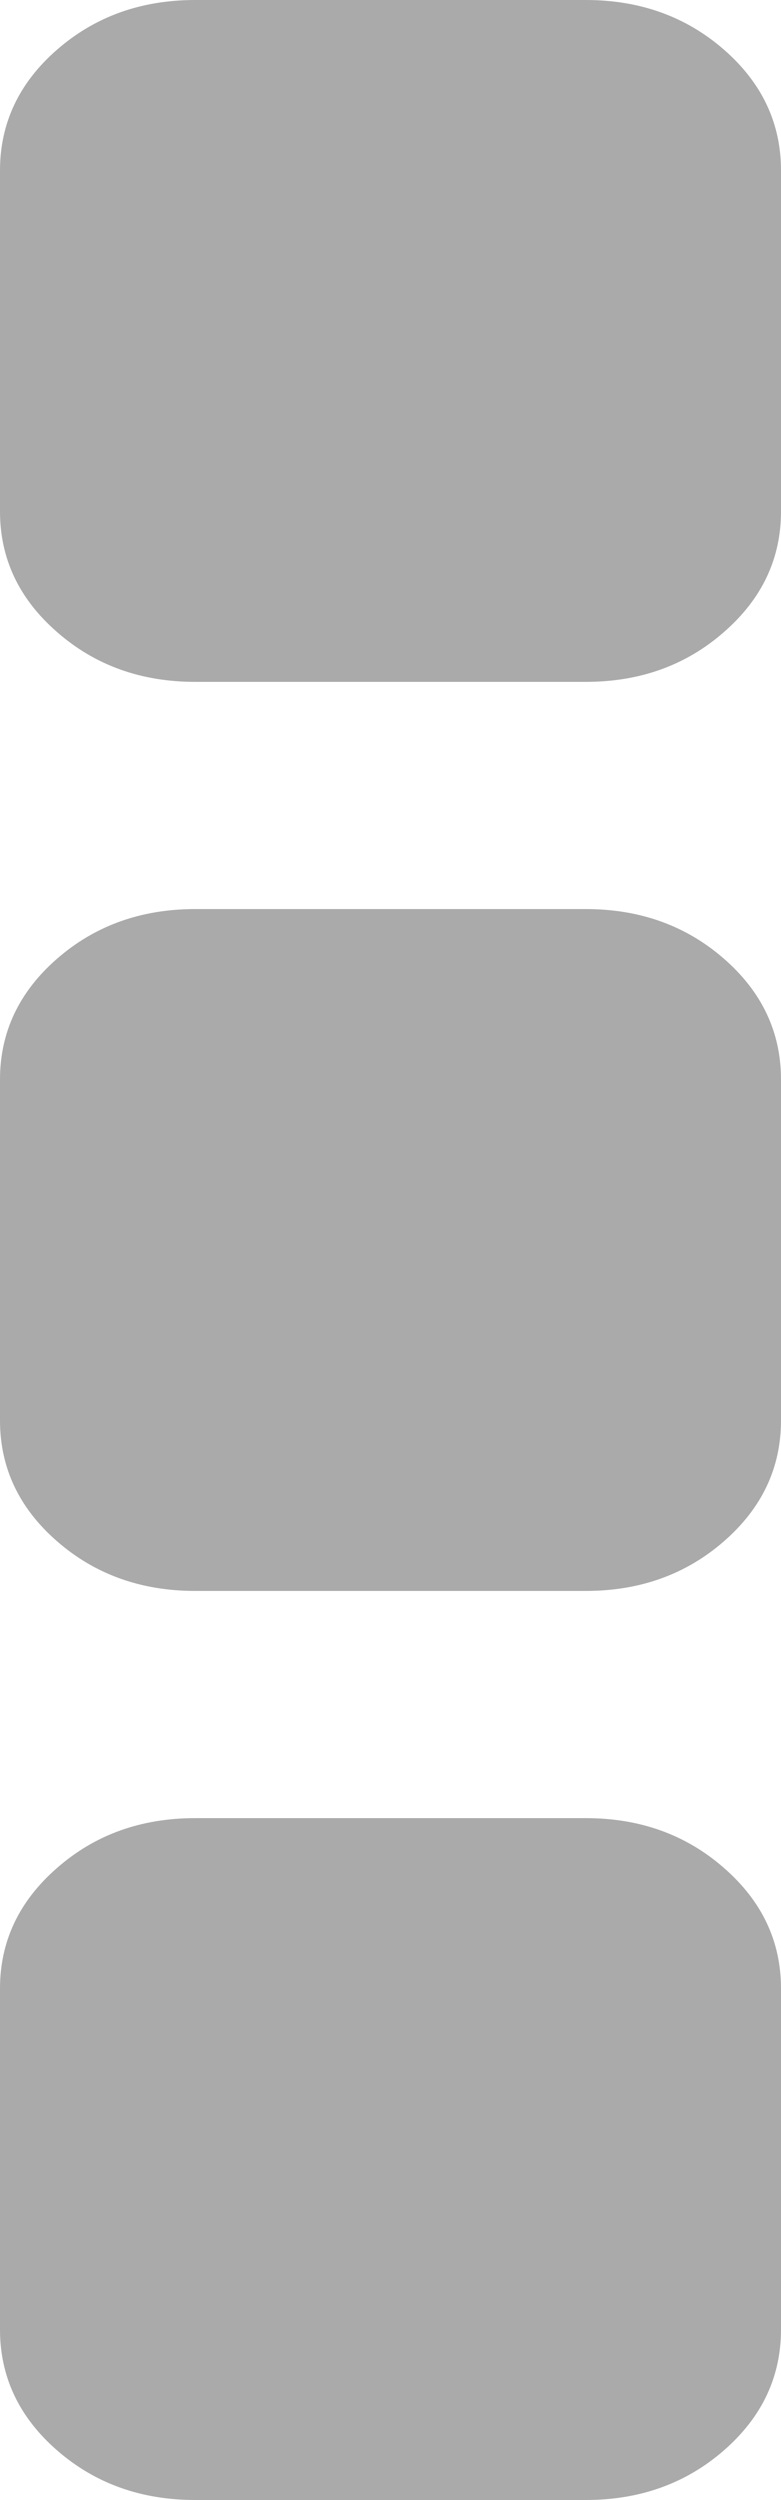 ﻿<?xml version="1.0" encoding="utf-8"?>
<svg version="1.1" xmlns:xlink="http://www.w3.org/1999/xlink" width="5px" height="16px" xmlns="http://www.w3.org/2000/svg">
  <g transform="matrix(1 0 0 1 -1433 -1479 )">
    <path d="M 4.635 11.955  C 4.878 12.167  5 12.424  5 12.727  L 5 14.909  C 5 15.212  4.878 15.47  4.635 15.682  C 4.392 15.894  4.097 16  3.75 16  L 1.25 16  C 0.903 16  0.608 15.894  0.365 15.682  C 0.122 15.47  0 15.212  0 14.909  L 0 12.727  C 0 12.424  0.122 12.167  0.365 11.955  C 0.608 11.742  0.903 11.636  1.25 11.636  L 3.75 11.636  C 4.097 11.636  4.392 11.742  4.635 11.955  Z M 4.635 6.136  C 4.878 6.348  5 6.606  5 6.909  L 5 9.091  C 5 9.394  4.878 9.652  4.635 9.864  C 4.392 10.076  4.097 10.182  3.75 10.182  L 1.25 10.182  C 0.903 10.182  0.608 10.076  0.365 9.864  C 0.122 9.652  0 9.394  0 9.091  L 0 6.909  C 0 6.606  0.122 6.348  0.365 6.136  C 0.608 5.924  0.903 5.818  1.25 5.818  L 3.75 5.818  C 4.097 5.818  4.392 5.924  4.635 6.136  Z M 4.635 0.318  C 4.878 0.53  5 0.788  5 1.091  L 5 3.273  C 5 3.576  4.878 3.833  4.635 4.045  C 4.392 4.258  4.097 4.364  3.75 4.364  L 1.25 4.364  C 0.903 4.364  0.608 4.258  0.365 4.045  C 0.122 3.833  0 3.576  0 3.273  L 0 1.091  C 0 0.788  0.122 0.53  0.365 0.318  C 0.608 0.106  0.903 0  1.25 0  L 3.75 0  C 4.097 0  4.392 0.106  4.635 0.318  Z " fill-rule="nonzero" fill="#aaaaaa" stroke="none" transform="matrix(1 0 0 1 1433 1479 )" />
  </g>
</svg>